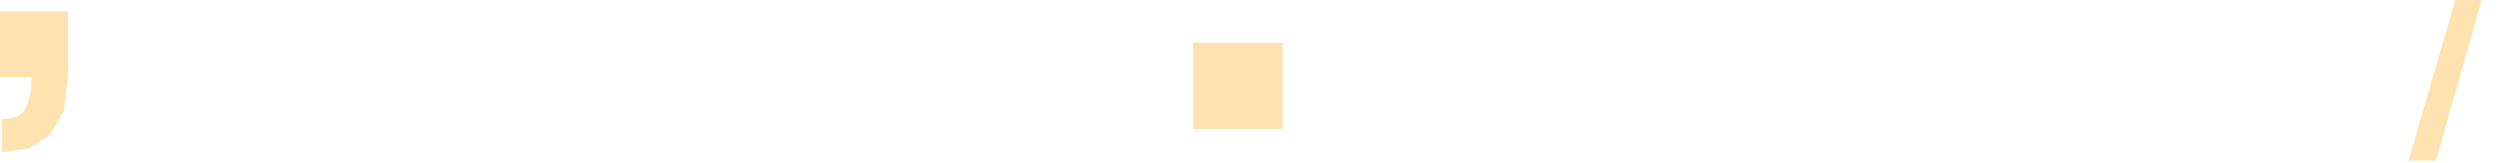 <?xml version="1.0" encoding="utf-8"?>
<svg version="1.1" id="Layer_1"
xmlns="http://www.w3.org/2000/svg"
xmlns:xlink="http://www.w3.org/1999/xlink"
xmlns:author="http://www.sothink.com"
width="123px" height="8px"
xml:space="preserve">
<g id="1544" transform="matrix(1, 0, 0, 1, 61.05, 3.95)">
<path style="fill:#FEE3B0;fill-opacity:1" d="M61.05,-3.95L58.8 3.95L57.45 3.95L59.75 -3.95L61.05 -3.95" />
<path style="fill:#FEE3B0;fill-opacity:1" d="M-57.7,-0.25L-57.9 1.5L-58.6 2.7L-59.65 3.35L-60.95 3.55L-60.95 1.9Q-60.2 1.9 -59.85 1.5Q-59.5 0.9 -59.5 -0.15L-61.05 -0.15L-61.05 -3.4L-57.7 -3.4L-57.7 -0.25" />
<path style="fill:#FEE3B0;fill-opacity:1" d="M2.05,-1.85L2.05 2.4L-2.35 2.4L-2.35 -1.85L2.05 -1.85" />
</g>
</svg>
